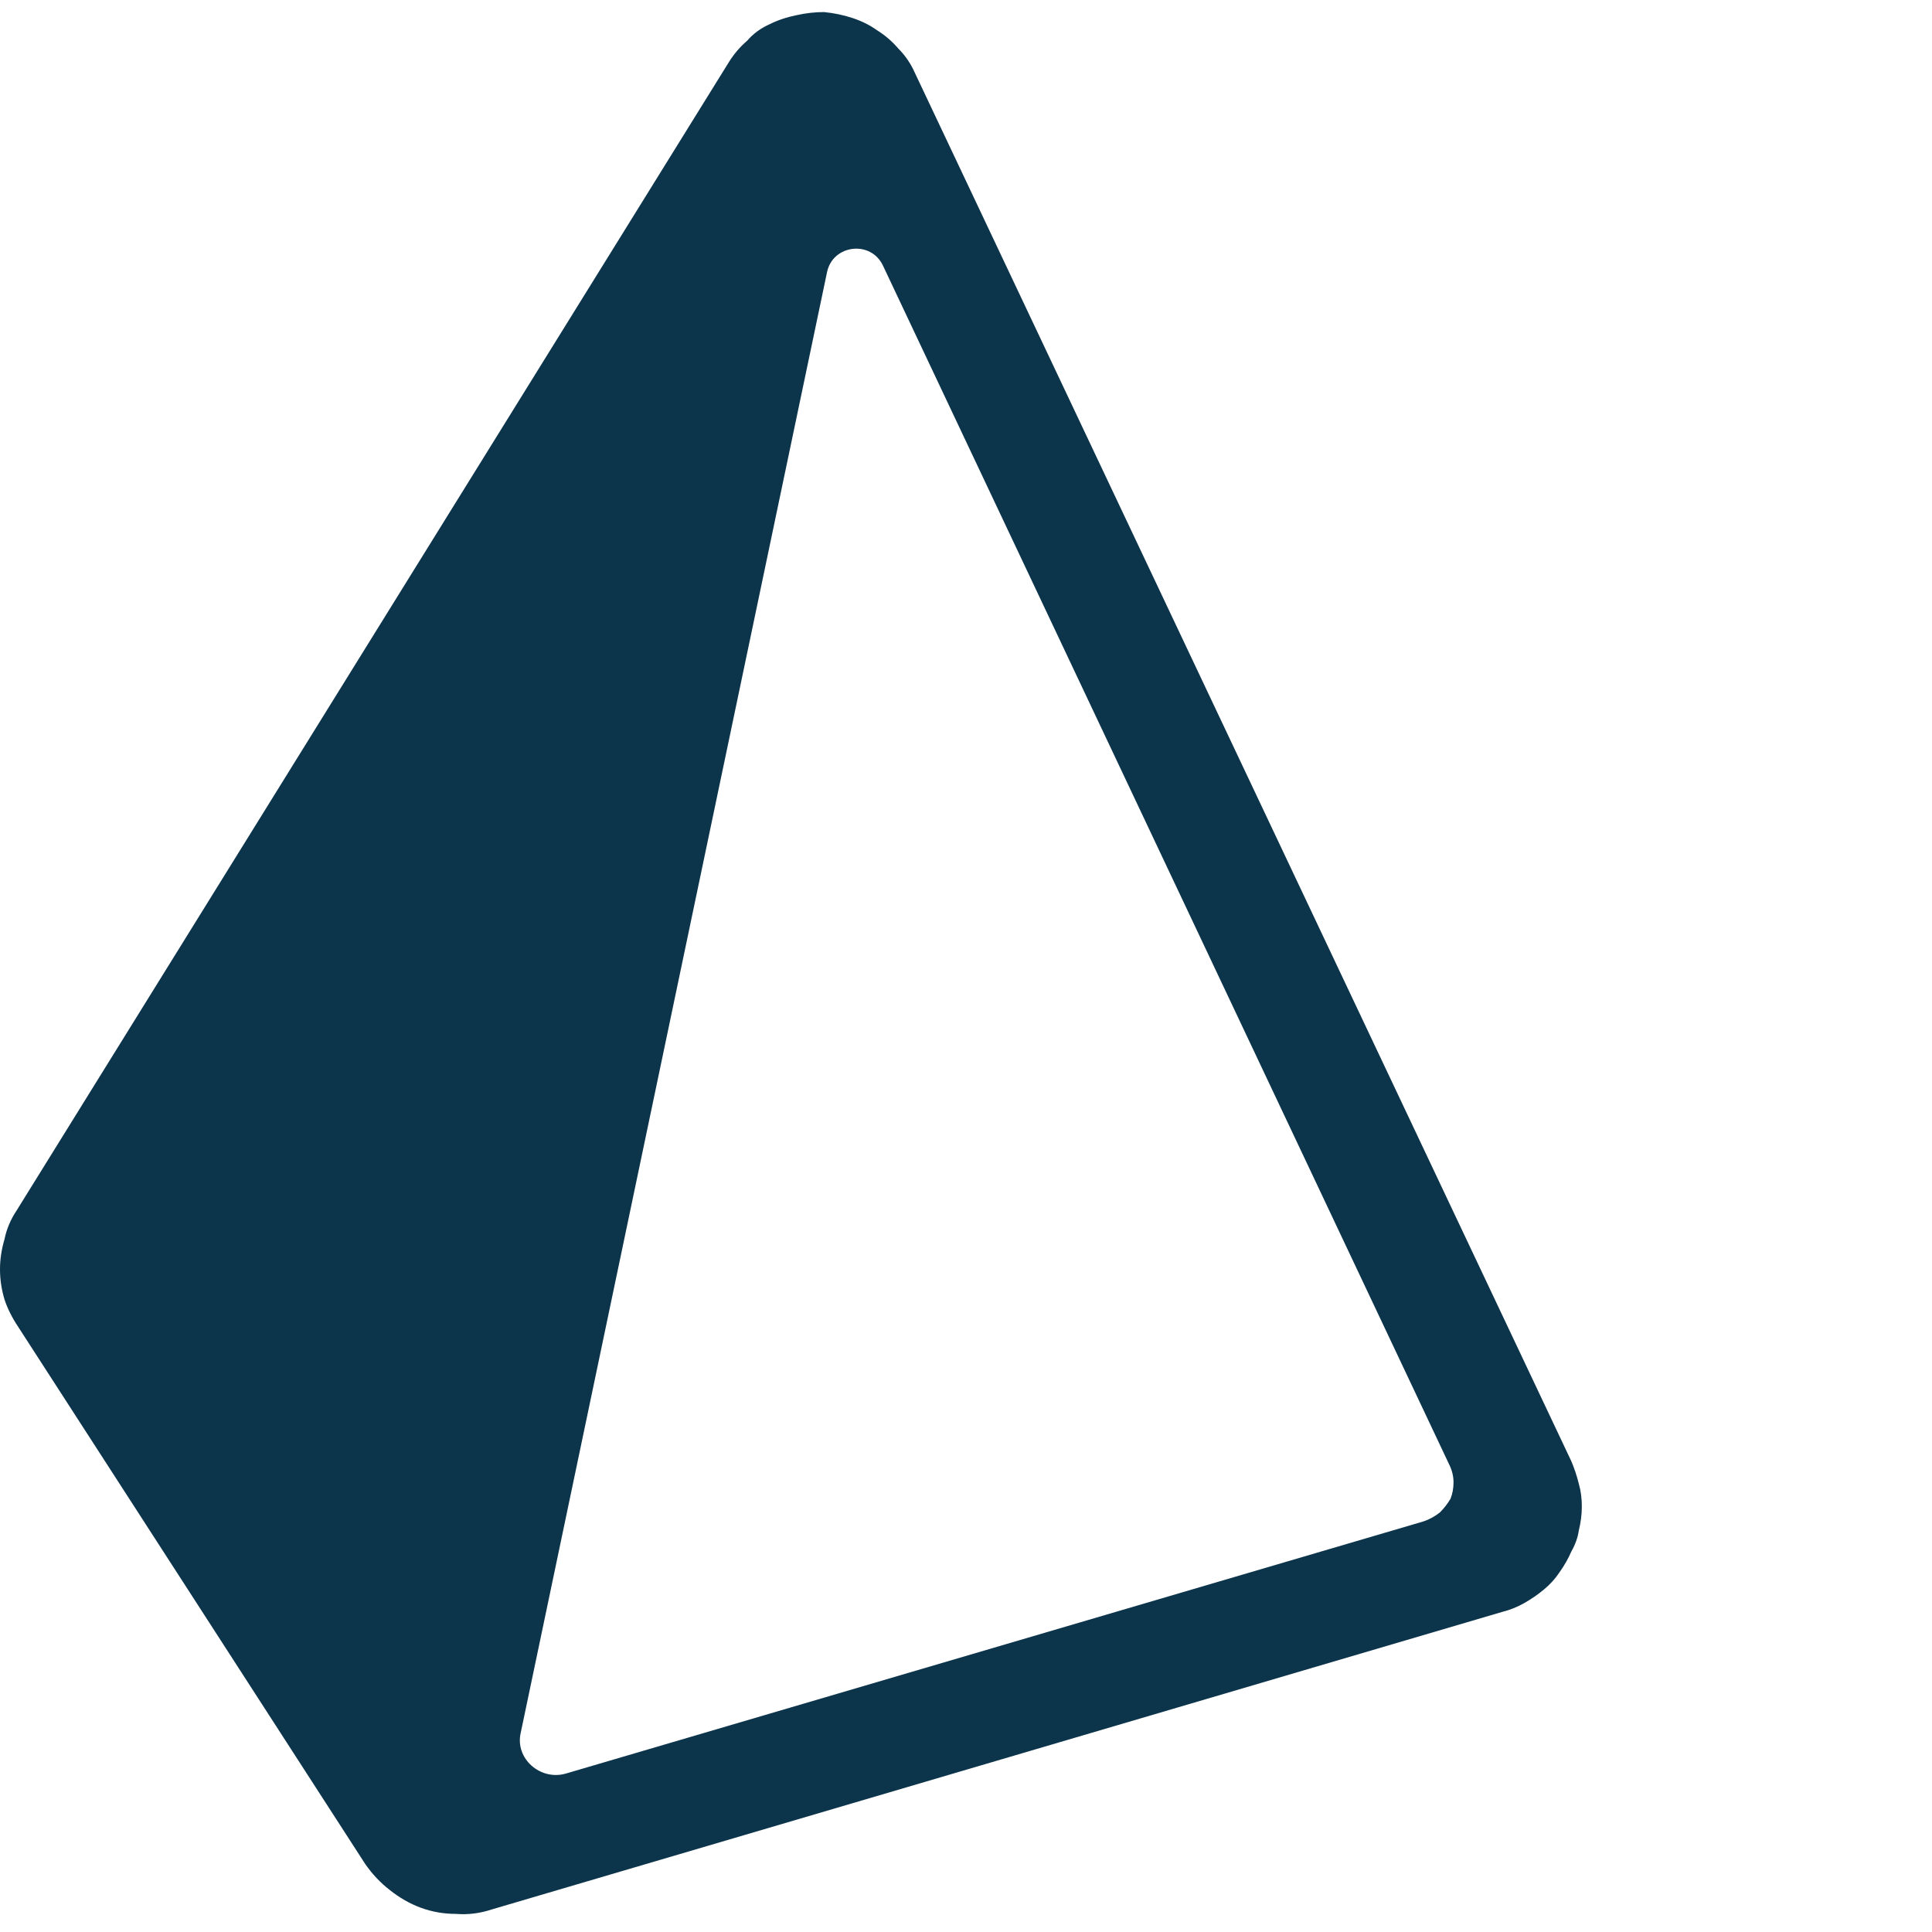 <svg xmlns="http://www.w3.org/2000/svg" viewBox="0 0 128 128">
  <path fill-rule="evenodd" fill="#0c344b"
    d="m104.1 96.8q0.3 0.7 0.5 1.5 0.2 0.7 0.2 1.5 0 0.8-0.2 1.6-0.1 0.7-0.5 1.4-0.3 0.7-0.8 1.4-0.4 0.6-1 1.1-0.6 0.5-1.3 0.9-0.7 0.4-1.5 0.6l-66.9 19.7q-1.2 0.4-2.4 0.3-1.2 0-2.3-0.4-1.1-0.4-2.1-1.2-0.9-0.7-1.6-1.7l-23-35.6q-0.6-0.9-0.9-1.8-0.3-1-0.3-2 0-1 0.3-2 0.2-1 0.8-1.9l47.2-76.1q0.5-0.8 1.2-1.4 0.6-0.7 1.5-1.1 0.8-0.4 1.8-0.6 0.9-0.2 1.8-0.2 1 0.1 1.9 0.4 0.9 0.3 1.6 0.8 0.8 0.5 1.4 1.2 0.7 0.7 1.1 1.6l43.5 92zm-9.8 4q0.6-0.2 1.1-0.6 0.4-0.4 0.7-0.9 0.2-0.5 0.2-1.1 0-0.6-0.3-1.2l-37.5-79.4c-0.8-1.7-3.3-1.4-3.7 0.4l-20.3 96.8c-0.4 1.7 1.3 3.2 3 2.7l56.8-16.7q0 0 0 0z" />
</svg>
